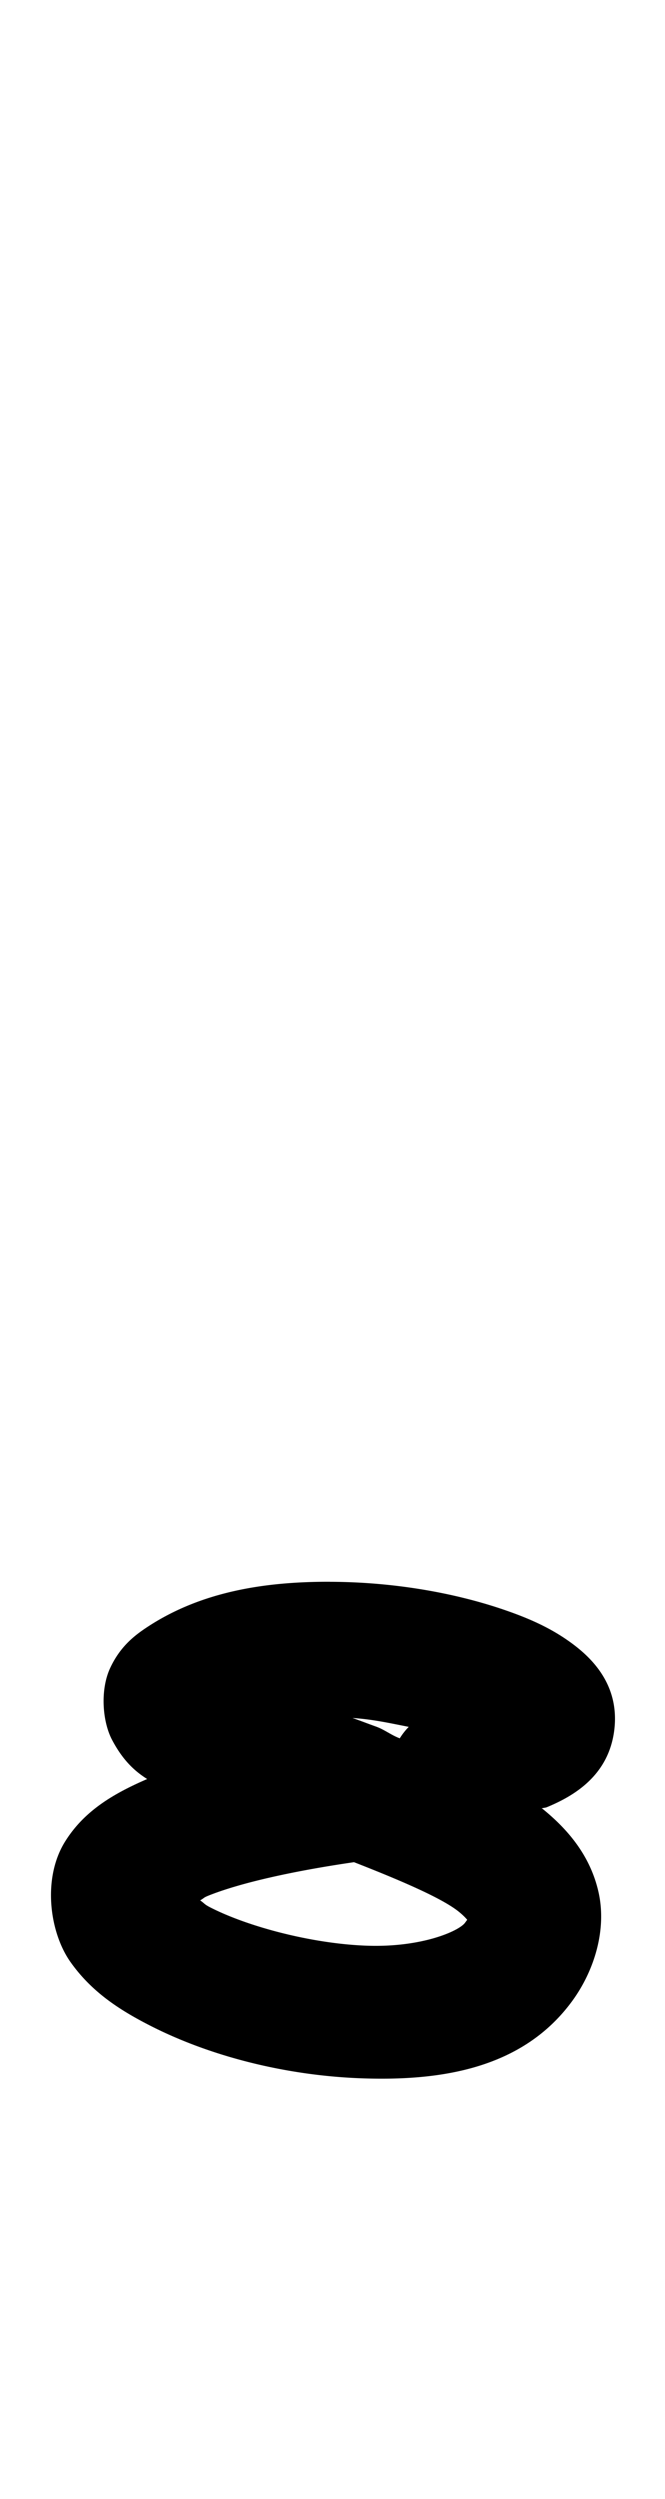 <?xml version="1.0" encoding="UTF-8" standalone="no"?>
<!-- Created with Inkscape (http://www.inkscape.org/) -->

<svg
   width="14.143mm"
   height="53.168mm"
   viewBox="0 0 14.143 53.168"
   version="1.1"
   id="svg1726"
   inkscape:version="1.2.1 (9c6d41e410, 2022-07-14)"
   sodipodi:docname="₈.svg"
   xmlns:inkscape="http://www.inkscape.org/namespaces/inkscape"
   xmlns:sodipodi="http://sodipodi.sourceforge.net/DTD/sodipodi-0.dtd"
   xmlns="http://www.w3.org/2000/svg"
   xmlns:svg="http://www.w3.org/2000/svg">
  <sodipodi:namedview
     id="namedview1728"
     pagecolor="#ffffff"
     bordercolor="#000000"
     borderopacity="0.25"
     inkscape:showpageshadow="2"
     inkscape:pageopacity="0.0"
     inkscape:pagecheckerboard="0"
     inkscape:deskcolor="#d1d1d1"
     inkscape:document-units="mm"
     showgrid="false"
     inkscape:zoom="0.7483165"
     inkscape:cx="503.79753"
     inkscape:cy="78.175478"
     inkscape:window-width="1920"
     inkscape:window-height="1001"
     inkscape:window-x="-9"
     inkscape:window-y="-9"
     inkscape:window-maximized="1"
     inkscape:current-layer="layer1" />
  <defs
     id="defs1723" />
  <g
     inkscape:label="Capa 1"
     inkscape:groupmode="layer"
     id="layer1"
     transform="translate(30.587,-157.389)">
    <path
       style="color:#000000;fill:#000000;stroke-linecap:round;stroke-linejoin:round;-inkscape-stroke:none"
       d="m -23.568,191.041 c -1.331,-0.003 -2.712,0.188 -3.889,0.965 -0.276,0.182 -0.578,0.418 -0.789,0.875 -0.211,0.457 -0.166,1.129 0.043,1.525 0.232,0.44 0.486,0.668 0.746,0.832 -0.727,0.315 -1.343,0.681 -1.748,1.334 -0.484,0.78 -0.329,1.928 0.117,2.559 0.446,0.631 1.028,1.011 1.676,1.344 1.295,0.666 2.925,1.077 4.541,1.131 1.616,0.054 3.38,-0.181 4.449,-1.639 0.483,-0.659 0.744,-1.539 0.562,-2.332 -0.181,-0.793 -0.678,-1.349 -1.189,-1.764 -0.005,-0.004 -0.013,-0.004 -0.018,-0.008 0.03,-0.012 0.08,-0.013 0.109,-0.025 0.577,-0.239 1.319,-0.674 1.436,-1.648 0.116,-0.974 -0.502,-1.55 -0.936,-1.863 -0.434,-0.314 -0.901,-0.517 -1.43,-0.697 -1.057,-0.36 -2.35,-0.585 -3.682,-0.588 z m 0.475,2.898 c 0.436,0.028 0.799,0.111 1.199,0.189 a 1.411,1.411 0 0 0 -0.191,0.244 c -0.176,-0.065 -0.325,-0.185 -0.5,-0.248 -0.208,-0.075 -0.304,-0.114 -0.508,-0.186 z m 0.035,3.068 c 0.922,0.361 1.862,0.756 2.23,1.055 0.224,0.182 0.234,0.276 0.217,0.201 -0.017,-0.075 0.064,-0.171 -0.086,0.033 -0.129,0.176 -0.916,0.527 -2.078,0.488 -1.162,-0.039 -2.537,-0.402 -3.346,-0.818 -0.127,-0.066 -0.116,-0.083 -0.209,-0.146 0.122,-0.072 0.042,-0.051 0.273,-0.139 0.615,-0.231 1.632,-0.475 2.998,-0.674 z"
       id="path196739-3-3" />
  </g>
</svg>
